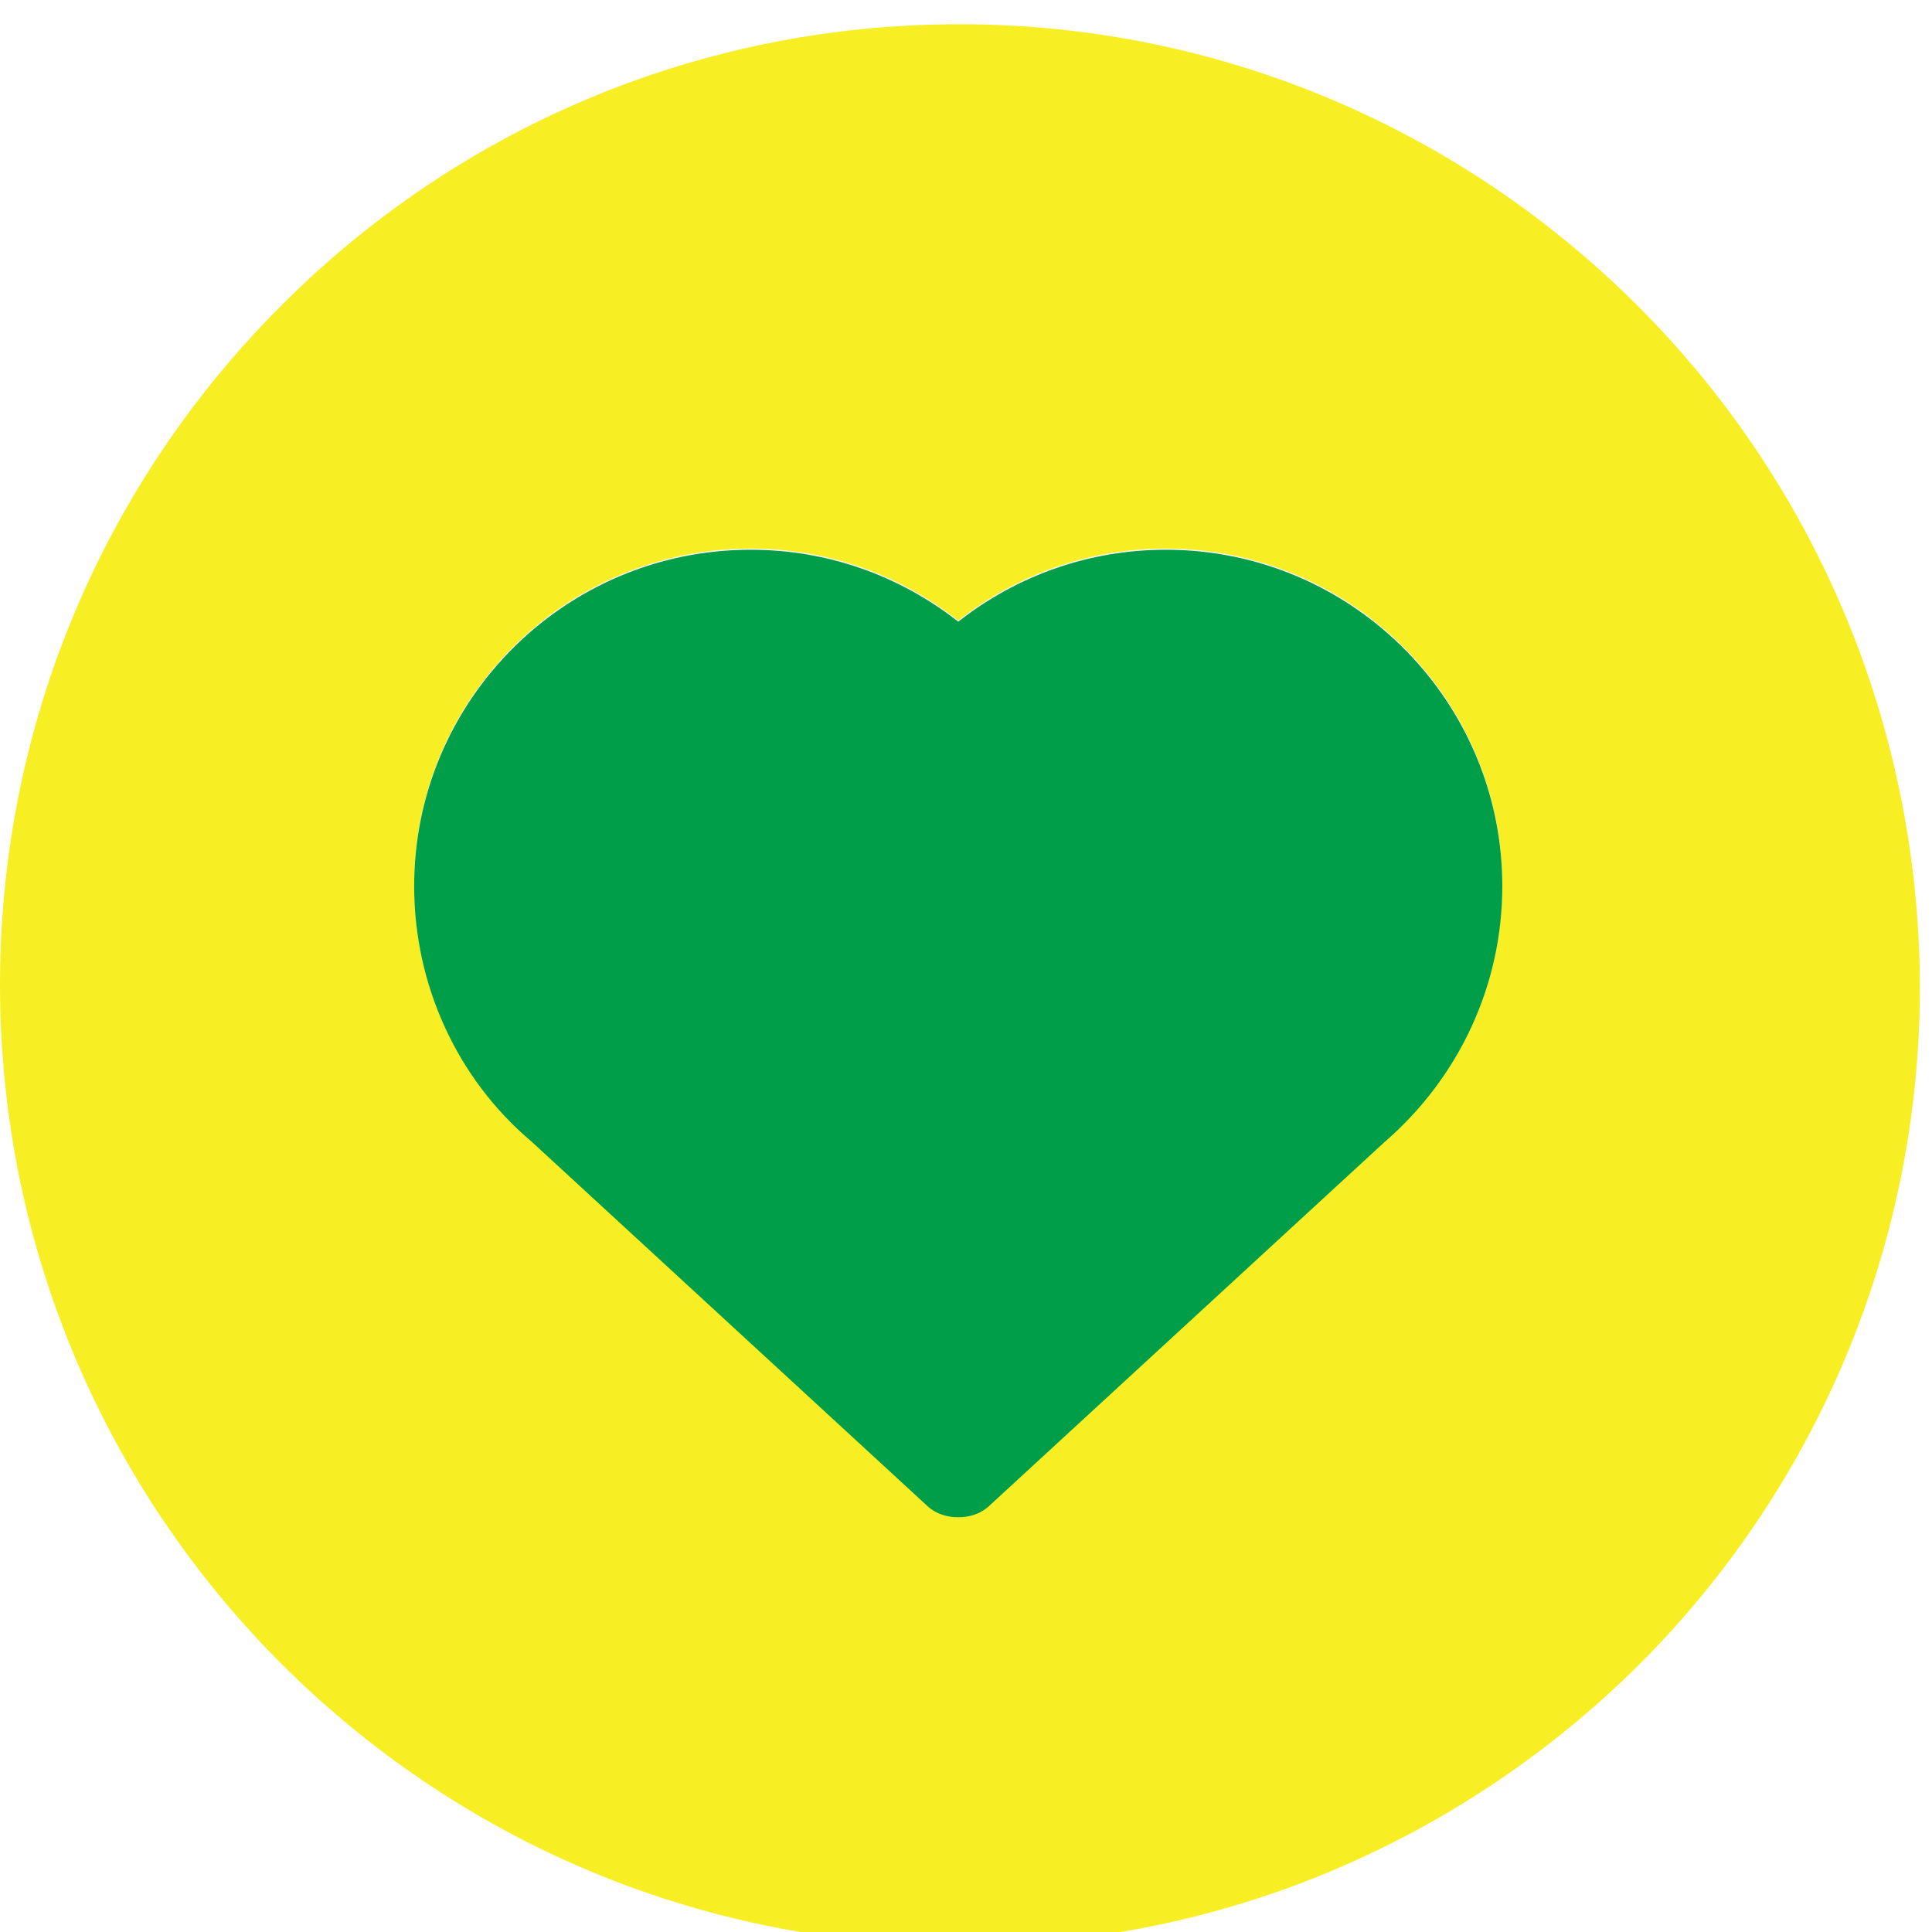 <svg width="55" height="55" viewBox="0 0 55 55" fill="none" xmlns="http://www.w3.org/2000/svg">
<path d="M46.631 8.715C41.678 3.761 34.842 0.69 27.312 0.69C19.749 0.69 12.913 3.761 7.992 8.715C3.038 13.668 0 20.505 0 28.034C0 43.127 12.252 55.379 27.345 55.379C34.907 55.379 41.711 52.308 46.664 47.387C51.618 42.433 54.657 35.597 54.657 28.067C54.623 20.472 51.552 13.635 46.631 8.715ZM39.399 32.493L28.203 42.797C27.939 43.061 27.609 43.16 27.279 43.16C26.948 43.16 26.618 43.061 26.354 42.797L15.126 32.46C13.012 30.676 11.79 28.001 11.79 25.194C11.79 19.91 16.083 15.617 21.367 15.617C23.547 15.617 25.595 16.343 27.279 17.665C28.963 16.343 31.011 15.617 33.19 15.617C38.474 15.617 42.767 19.91 42.767 25.194C42.767 28.034 41.546 30.676 39.399 32.493Z" fill="#F7EF24"/>
<path d="M42.768 25.227C42.768 28.034 41.546 30.676 39.399 32.526L28.203 42.83C27.939 43.094 27.609 43.193 27.279 43.193C26.949 43.193 26.618 43.094 26.354 42.83L15.126 32.493C13.012 30.709 11.79 28.034 11.79 25.227C11.79 19.943 16.083 15.65 21.367 15.65C23.547 15.65 25.595 16.377 27.279 17.698C28.963 16.377 31.011 15.65 33.19 15.65C38.474 15.65 42.768 19.943 42.768 25.227Z" fill="#009E49"/>
</svg>
